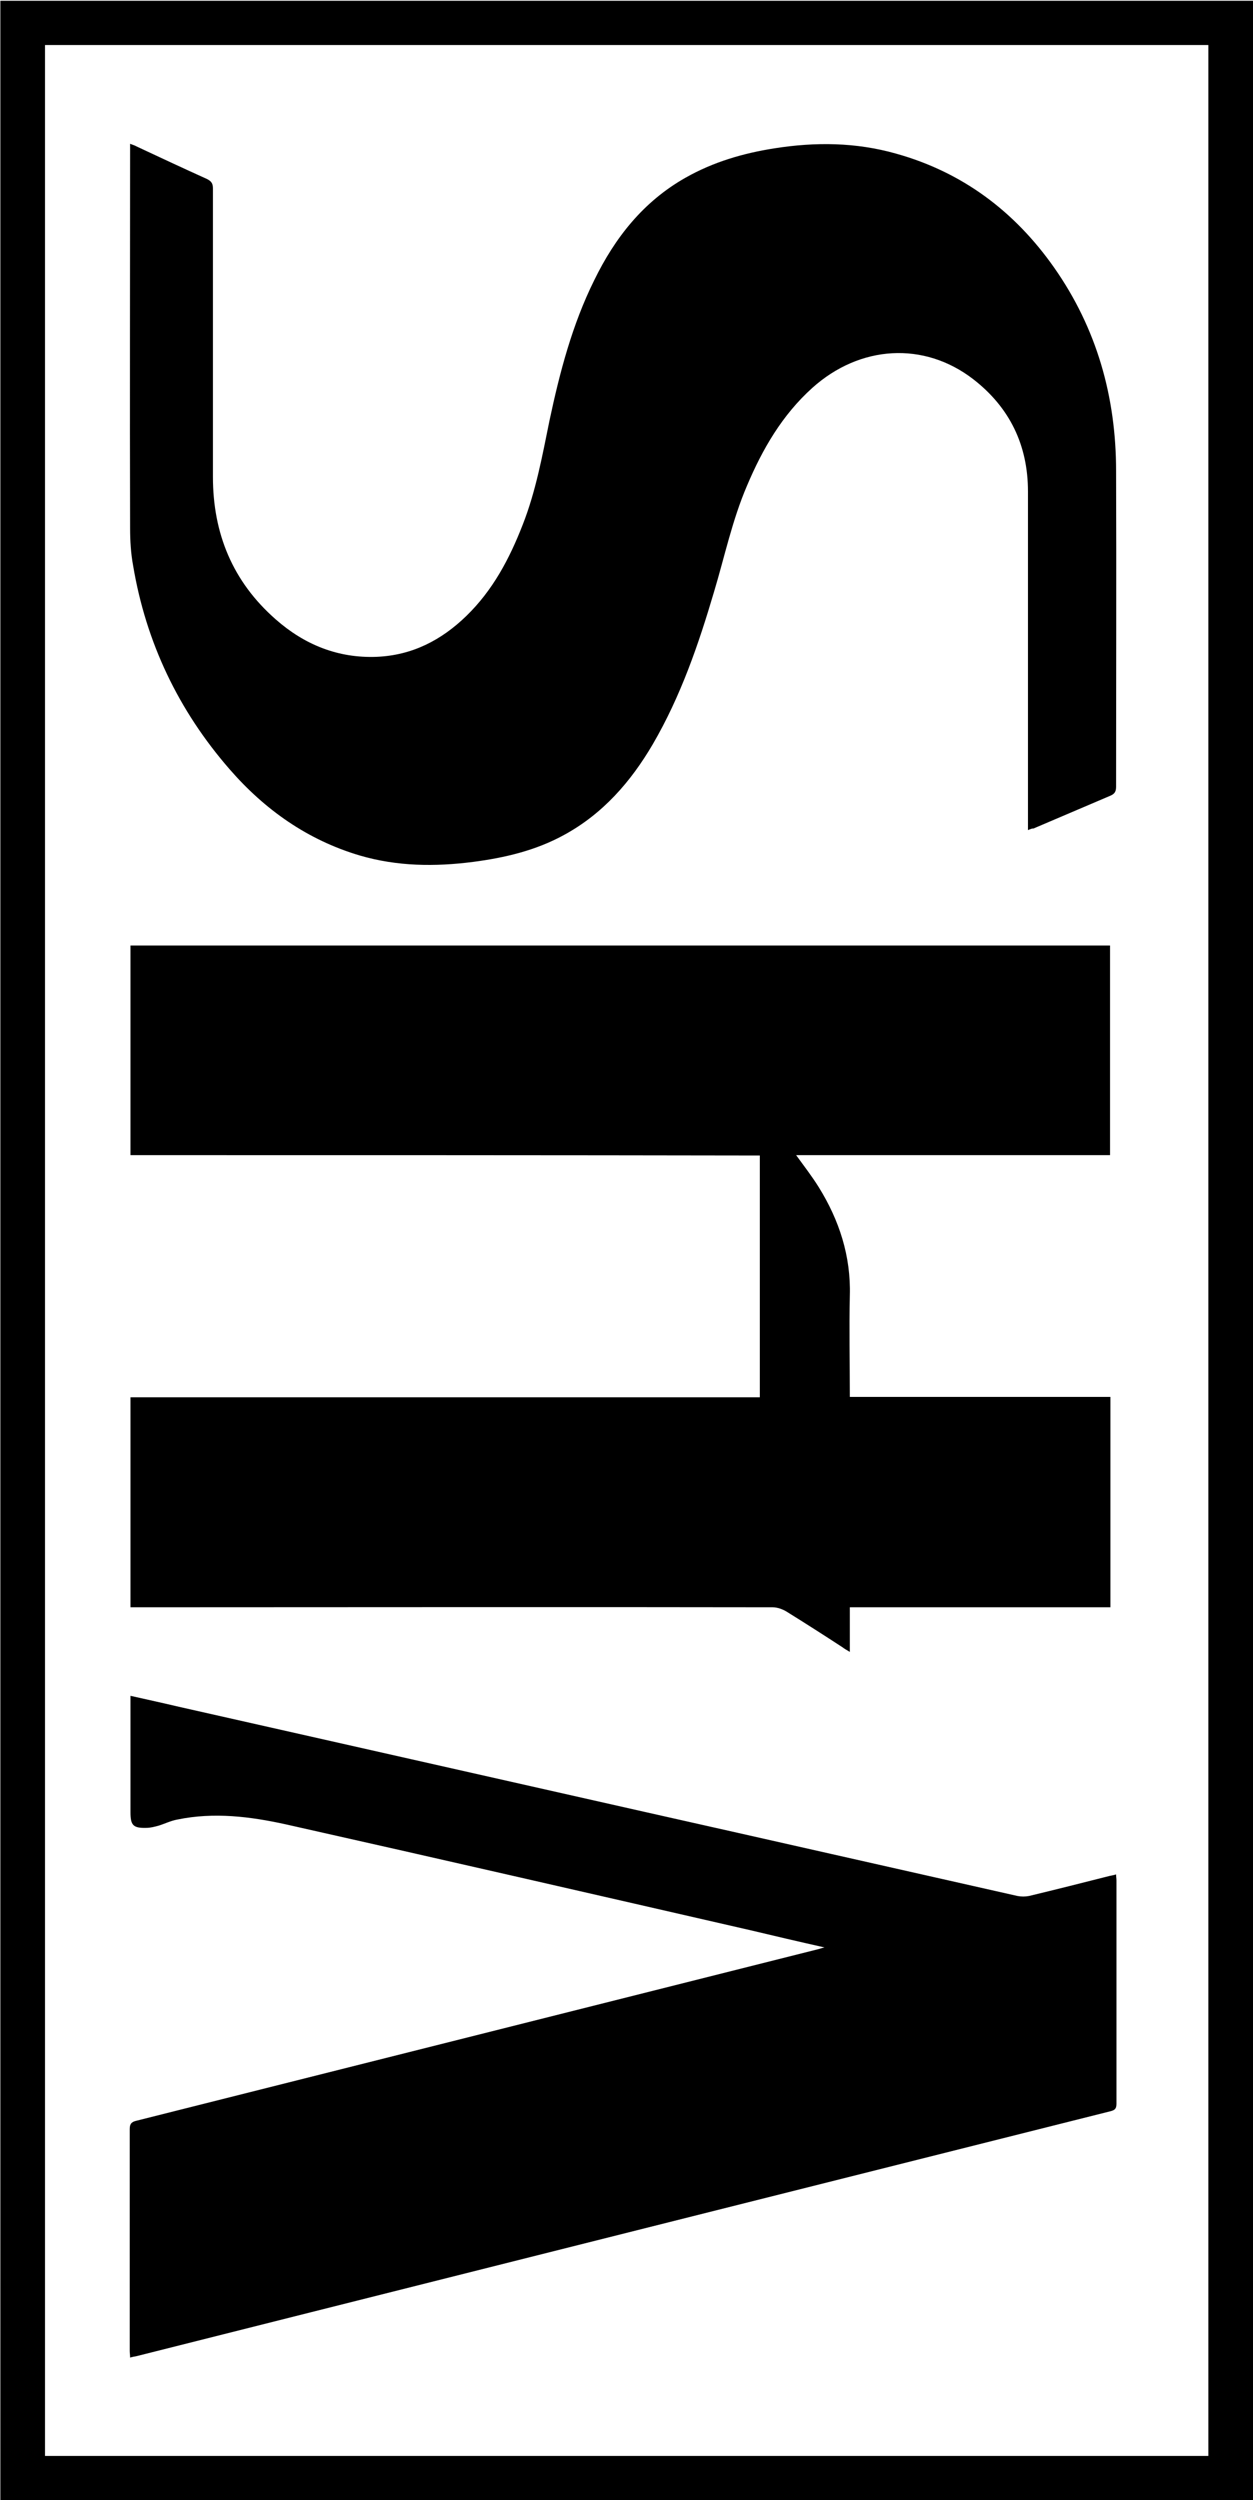 <?xml version="1.0" encoding="utf-8"?>
<!-- Generator: Adobe Illustrator 21.0.0, SVG Export Plug-In . SVG Version: 6.00 Build 0)  -->
<svg version="1.1" id="Calque_1" xmlns="http://www.w3.org/2000/svg" xmlns:xlink="http://www.w3.org/1999/xlink" x="0px" y="0px"
	 viewBox="0 0 331.3 660.8" style="enable-background:new 0 0 331.3 660.8;" xml:space="preserve">
<g>
	<path d="M331.3,660.9c-110.5,0-220.8,0-331.2,0c0-220.3,0-440.4,0-660.7c110.3,0,220.7,0,331.2,0
		C331.3,220.3,331.3,440.5,331.3,660.9z M319.5,649.1c0-212.5,0-424.8,0-637.2c-102.6,0-205.1,0-307.6,0c0,212.5,0,424.8,0,637.2
		C114.5,649.1,217,649.1,319.5,649.1z"/>
	<path d="M34.5,305.3c0-18.6,0-36.9,0-55.4c86.3,0,172.6,0,259,0c0,18.4,0,36.8,0,55.4c-27.7,0-55.3,0-83,0c2.1,2.9,4.2,5.6,6,8.5
		c5.4,8.7,8.5,18.2,8.2,28.6c-0.2,8.8,0,17.7,0,26.8c23,0,45.9,0,68.9,0c0,18.6,0,37,0,55.6c-22.9,0-45.8,0-68.9,0
		c0,3.9,0,7.7,0,11.8c-0.8-0.5-1.4-0.8-1.9-1.2c-4.9-3.2-9.9-6.4-14.9-9.5c-1-0.6-2.4-1.1-3.6-1.1c-55.8-0.1-111.7,0-167.5,0
		c-0.7,0-1.4,0-2.3,0c0-18.5,0-36.9,0-55.5c55.5,0,110.9,0,166.4,0c0-21.4,0-42.6,0-63.9C145.5,305.3,90.1,305.3,34.5,305.3z"/>
	<path d="M271.8,219.4c0-0.9,0-1.6,0-2.2c0-29.1,0-58.2,0-87.3c0-12.2-4.8-22.2-14.5-29.7c-13-10-29.9-9-42.5,2.3
		c-8,7.2-13.2,16.2-17.3,25.9c-3.9,9.1-5.9,18.7-8.7,28c-4.1,13.9-8.8,27.6-16.2,40.3c-5.8,9.9-13.2,18.4-23.5,24
		c-7.5,4.1-15.6,6-24,7.1c-10.1,1.3-20.1,1.2-30-1.7c-13.8-4.1-25.1-12.1-34.4-22.8c-13.5-15.5-22.1-33.5-25.5-53.8
		c-0.6-3.2-0.8-6.6-0.8-9.9c-0.1-33.2,0-66.5,0-99.7c0-0.5,0-1.1,0-1.9c0.7,0.3,1.2,0.4,1.7,0.7c6.2,2.9,12.4,5.8,18.6,8.6
		c1.2,0.6,1.6,1.2,1.6,2.5c0,25.4,0,50.8,0,76.2c0,15,5.2,27.7,16.6,37.7c7.6,6.7,16.5,10.3,26.7,9.9c9.4-0.4,17.1-4.4,23.7-10.8
		c7-6.8,11.4-15.1,14.9-24.1c3.5-8.9,5.2-18.3,7.1-27.6c2.7-12.7,6-25.3,11.8-37c5.5-11.3,13-20.8,24.1-27.1
		c7.4-4.2,15.3-6.5,23.6-7.8c10.8-1.7,21.5-1.6,32.1,1.4c17.6,4.9,31.4,15.3,41.8,30.1c11.3,16.1,16.4,34.2,16.4,53.8
		c0.1,27.8,0,55.6,0,83.4c0,1.2-0.3,1.9-1.5,2.4c-6.8,2.9-13.6,5.8-20.4,8.7C273,218.9,272.5,219.1,271.8,219.4z"/>
	<path d="M34.5,448.2c4.4,1,8.6,1.9,12.8,2.9c40.9,9.2,81.9,18.5,122.8,27.7c33,7.4,66,14.9,98.9,22.3c1,0.2,2.1,0.2,3.1,0
		c7.1-1.7,14.2-3.5,21.3-5.3c0.5-0.1,1.1-0.2,1.7-0.4c0,0.6,0.1,1.1,0.1,1.6c0,19.7,0,39.3,0,59c0,1.3-0.4,1.7-1.6,2
		c-70.5,17.7-140.9,35.4-211.3,53.1c-15.4,3.9-30.7,7.7-46.1,11.6c-0.5,0.1-1.1,0.2-1.8,0.4c0-0.7-0.1-1.2-0.1-1.7
		c0-19.6,0-39.1,0-58.7c0-1.4,0.5-1.9,1.8-2.2c60-15.1,120.1-30.2,180.1-45.3c0.5-0.1,0.9-0.3,1.8-0.5c-6.7-1.5-13.1-3-19.4-4.5
		c-41-9.4-81.9-18.8-122.9-28c-9.5-2.1-19.1-3.3-28.8-1.3c-1.7,0.3-3.3,1.1-4.9,1.6c-1.1,0.3-2.2,0.6-3.3,0.6
		c-3.5,0.1-4.2-0.7-4.2-4.1c0-9.6,0-19.2,0-28.8C34.5,449.6,34.5,449,34.5,448.2z"/>
</g>
</svg>
